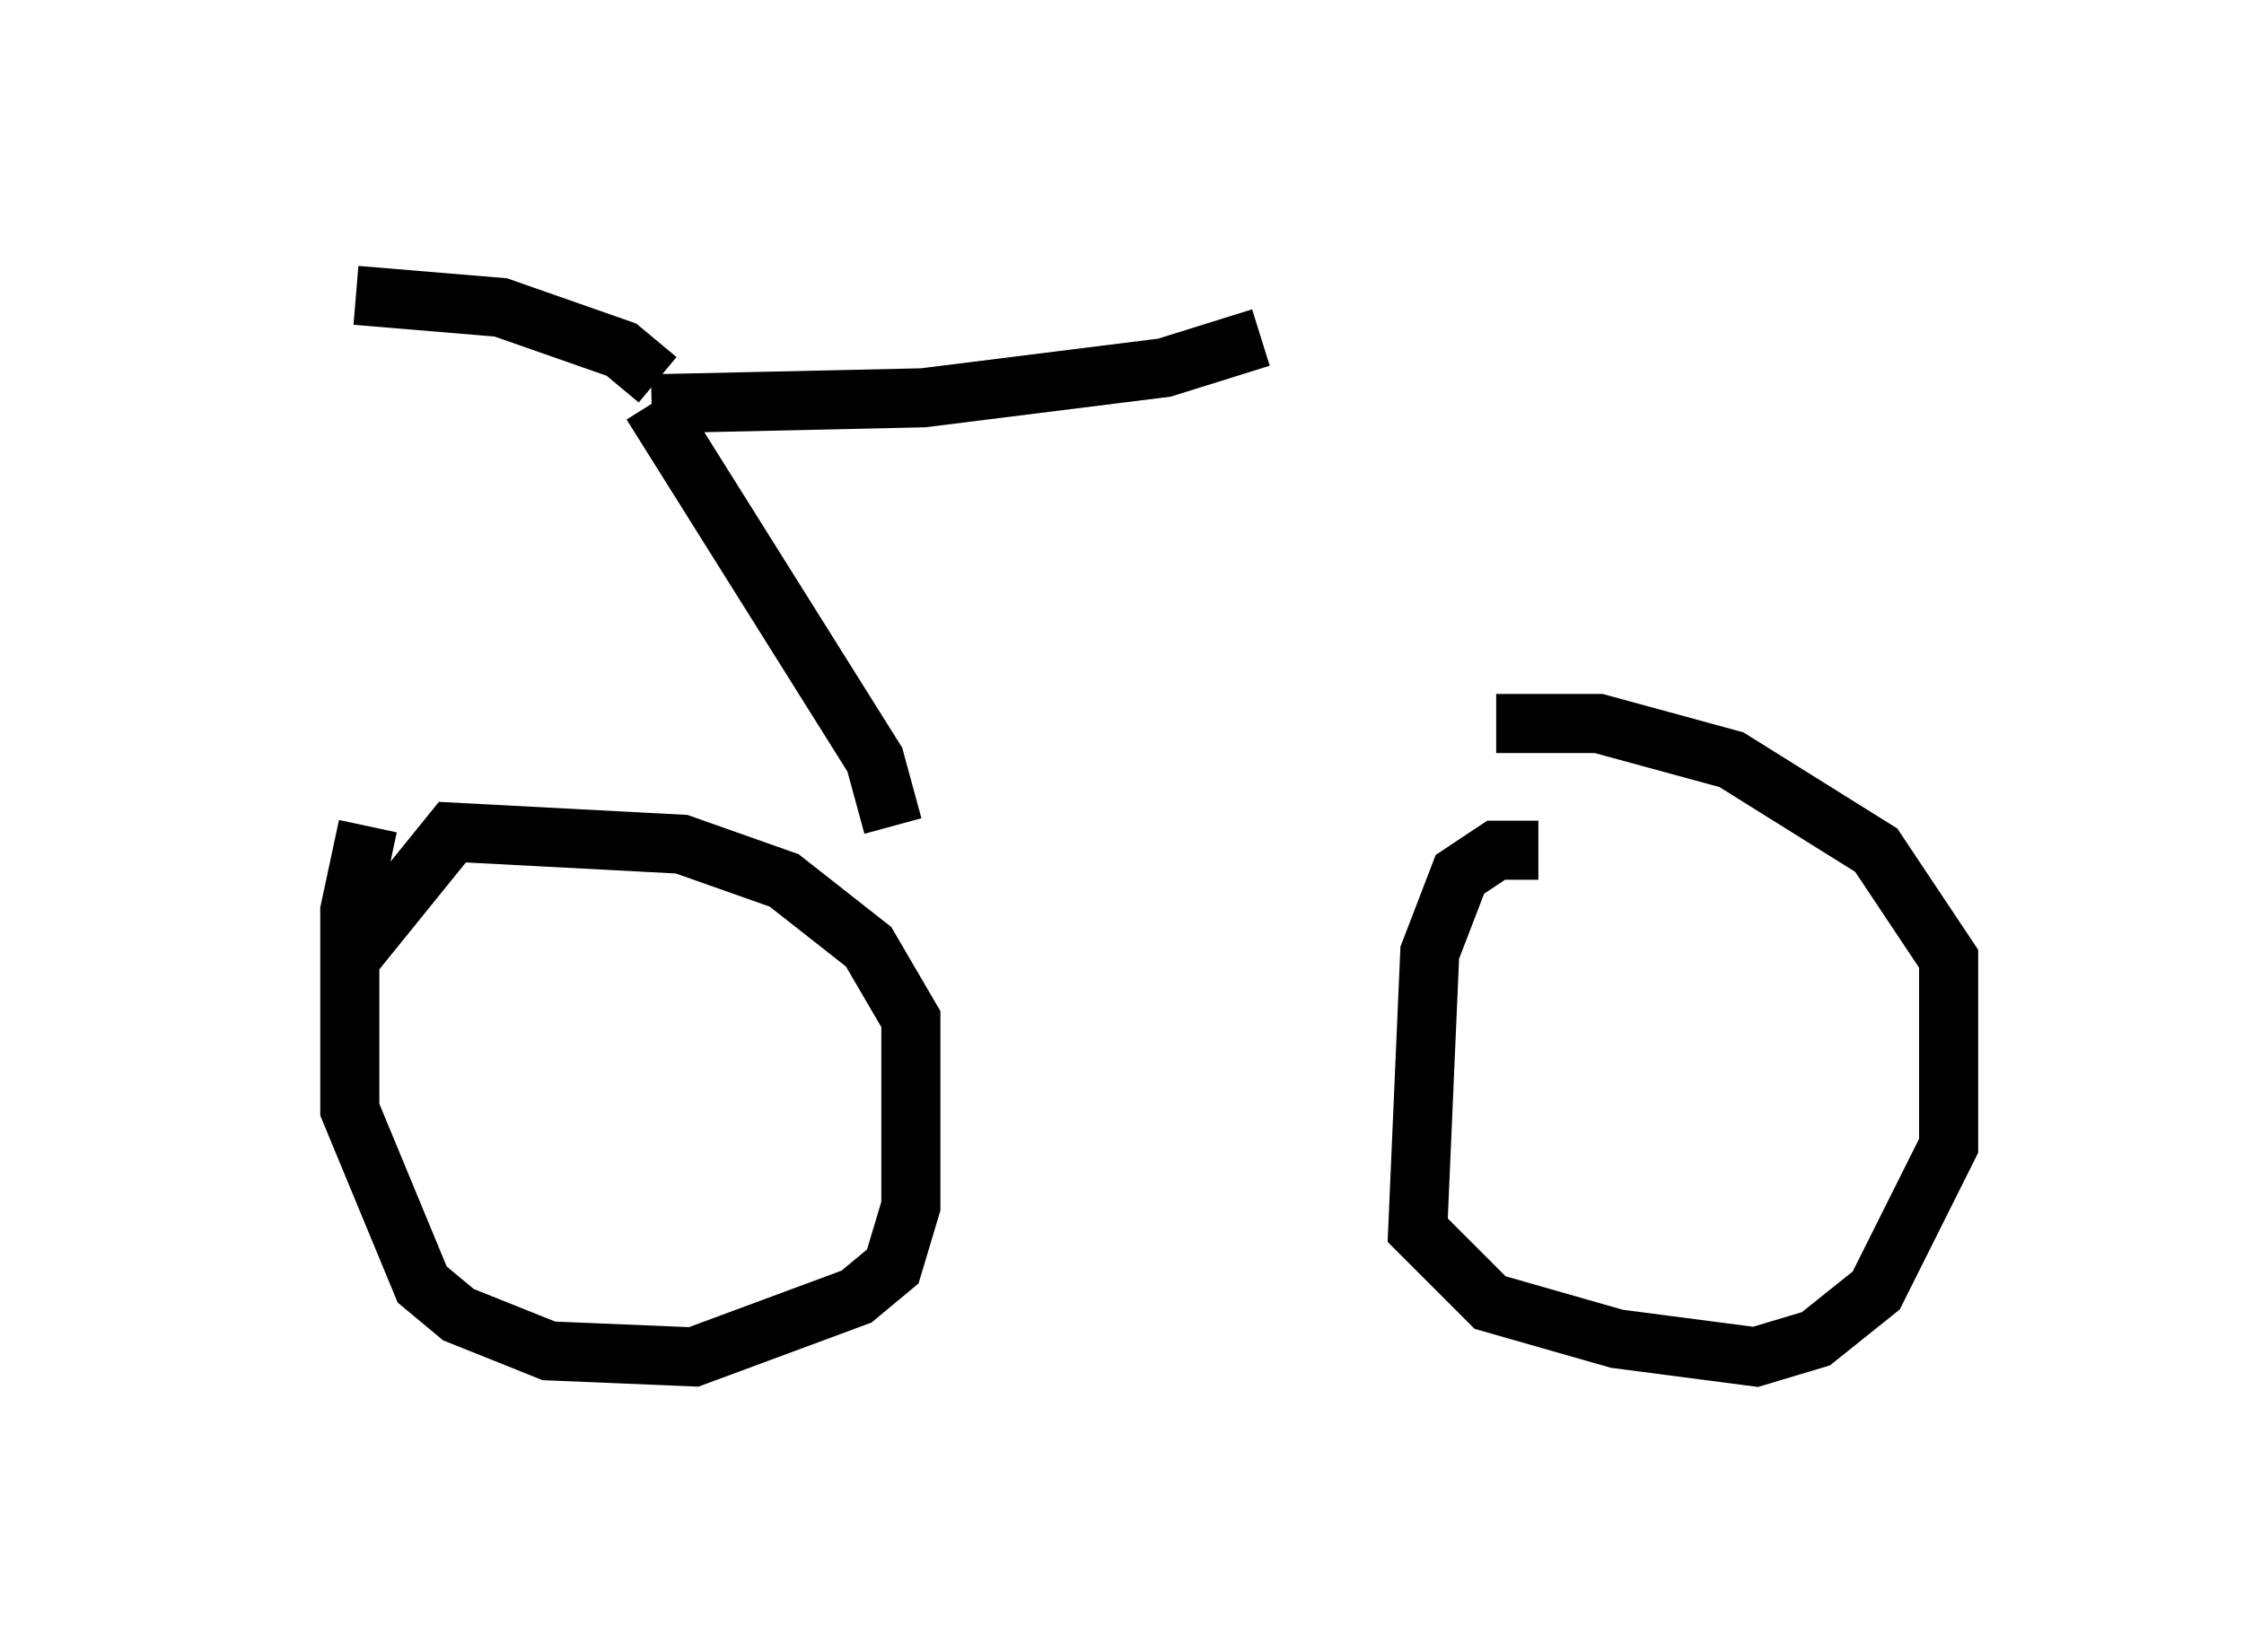 <?xml version="1.0" encoding="utf-8" ?>
<svg baseProfile="full" height="27.967" version="1.1" width="37.971" xmlns="http://www.w3.org/2000/svg" xmlns:ev="http://www.w3.org/2001/xml-events" xmlns:xlink="http://www.w3.org/1999/xlink"><defs /><rect fill="white" height="27.967" width="37.971" x="0" y="0" /><path d="M5, 14.392 m23.99, 0.0 m-22.765, -0.408 l-0.306, 1.429 0.0, 3.369 l1.225, 2.96 0.613, 0.51 l1.531, 0.613 2.45, 0.102 l2.756, -1.021 0.613, -0.51 l0.306, -1.021 0.0, -3.165 l-0.715, -1.225 -1.429, -1.123 l-1.735, -0.613 -3.879, -0.204 l-1.735, 2.144 m20.111, -1.838 l-0.715, 0.0 -0.613, 0.408 l-0.51, 1.327 -0.204, 4.696 l1.225, 1.225 2.144, 0.613 l2.348, 0.306 1.021, -0.306 l1.021, -0.817 1.225, -2.45 l0.0, -3.165 -1.225, -1.838 l-2.45, -1.531 -2.246, -0.613 l-1.735, 0.0 m-10.208, 1.735 l-0.306, -1.123 -3.777, -6.023 m0.0, 0.0 l4.594, -0.102 4.083, -0.51 l1.633, -0.51 m-10.208, 0.715 l-0.613, -0.51 -2.042, -0.715 l-2.45, -0.204 " fill="none" stroke="black" stroke-width="1" /></svg>